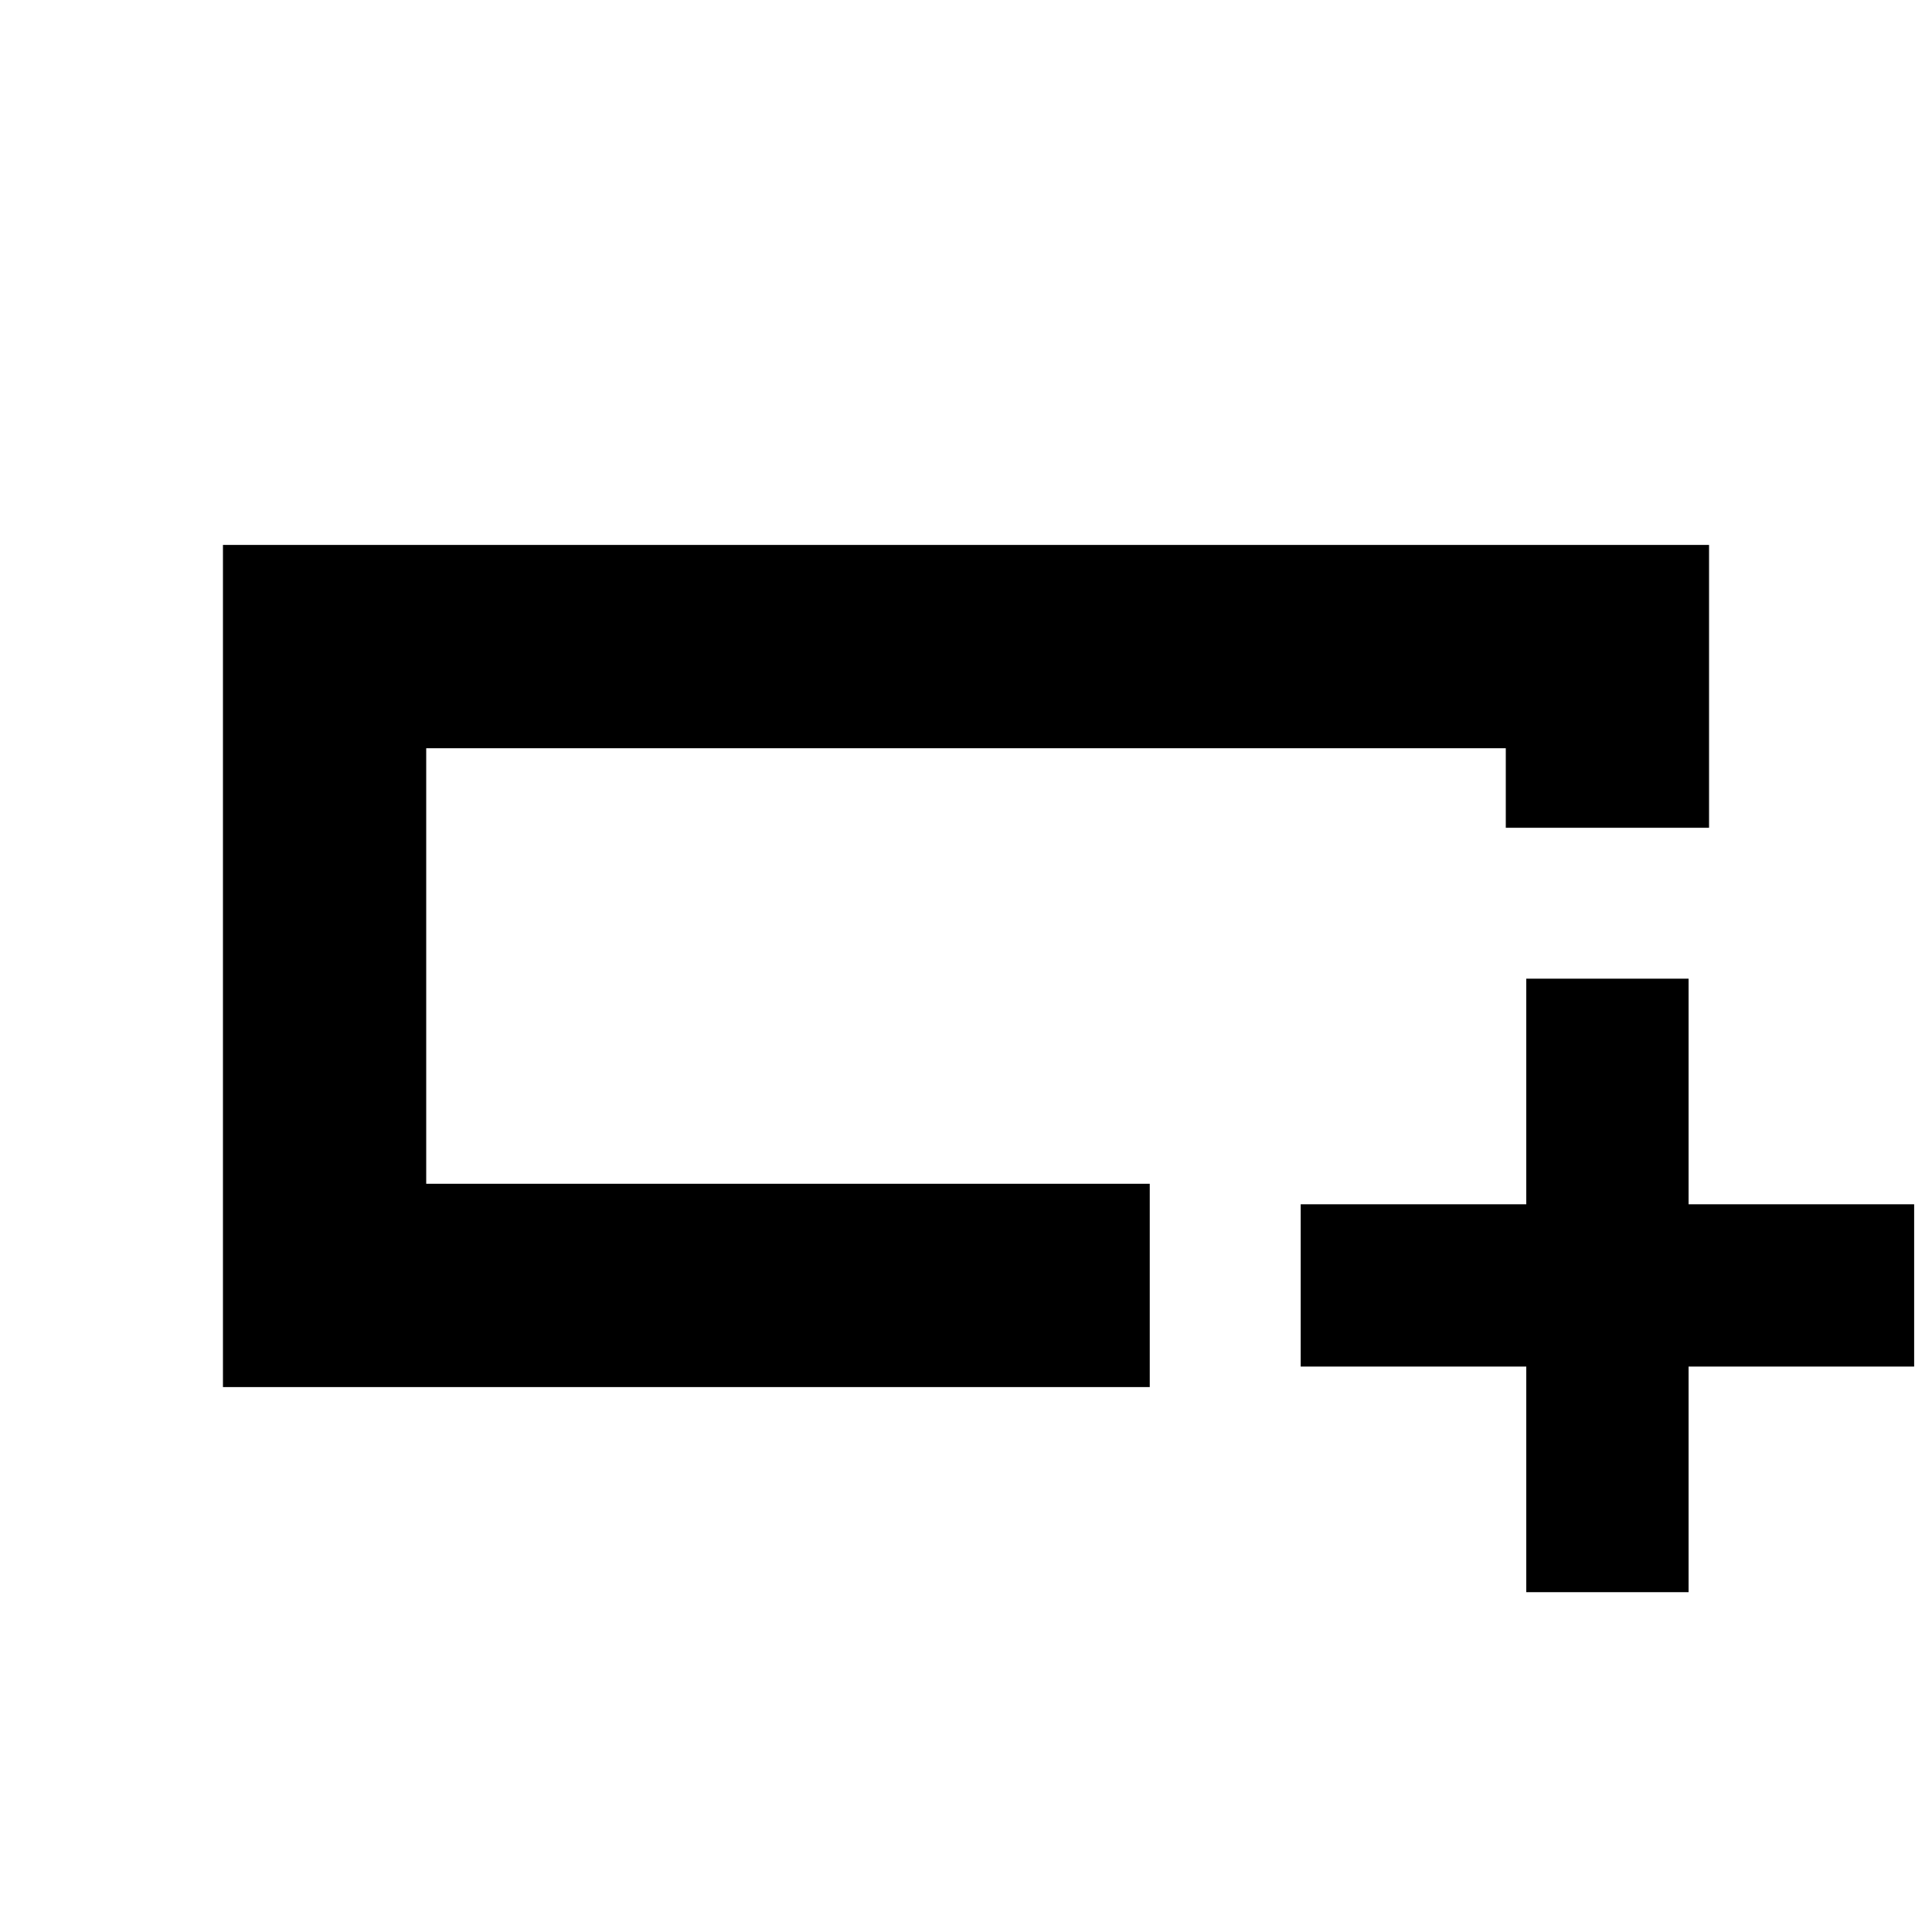 <svg xmlns="http://www.w3.org/2000/svg" height="24" viewBox="0 -960 960 960" width="24"><path d="M571.305-270.782H110.782v-418.436h738.436v140.523H748.217v-39.522H211.783v216.434h359.522v101.001ZM211.783-371.783v-216.434 216.434ZM758.391-168.87v-112.086H646.305v-80.653h112.086v-112.086h80.653v112.086H951.13v80.653H839.044v112.086h-80.653Z"/></svg>